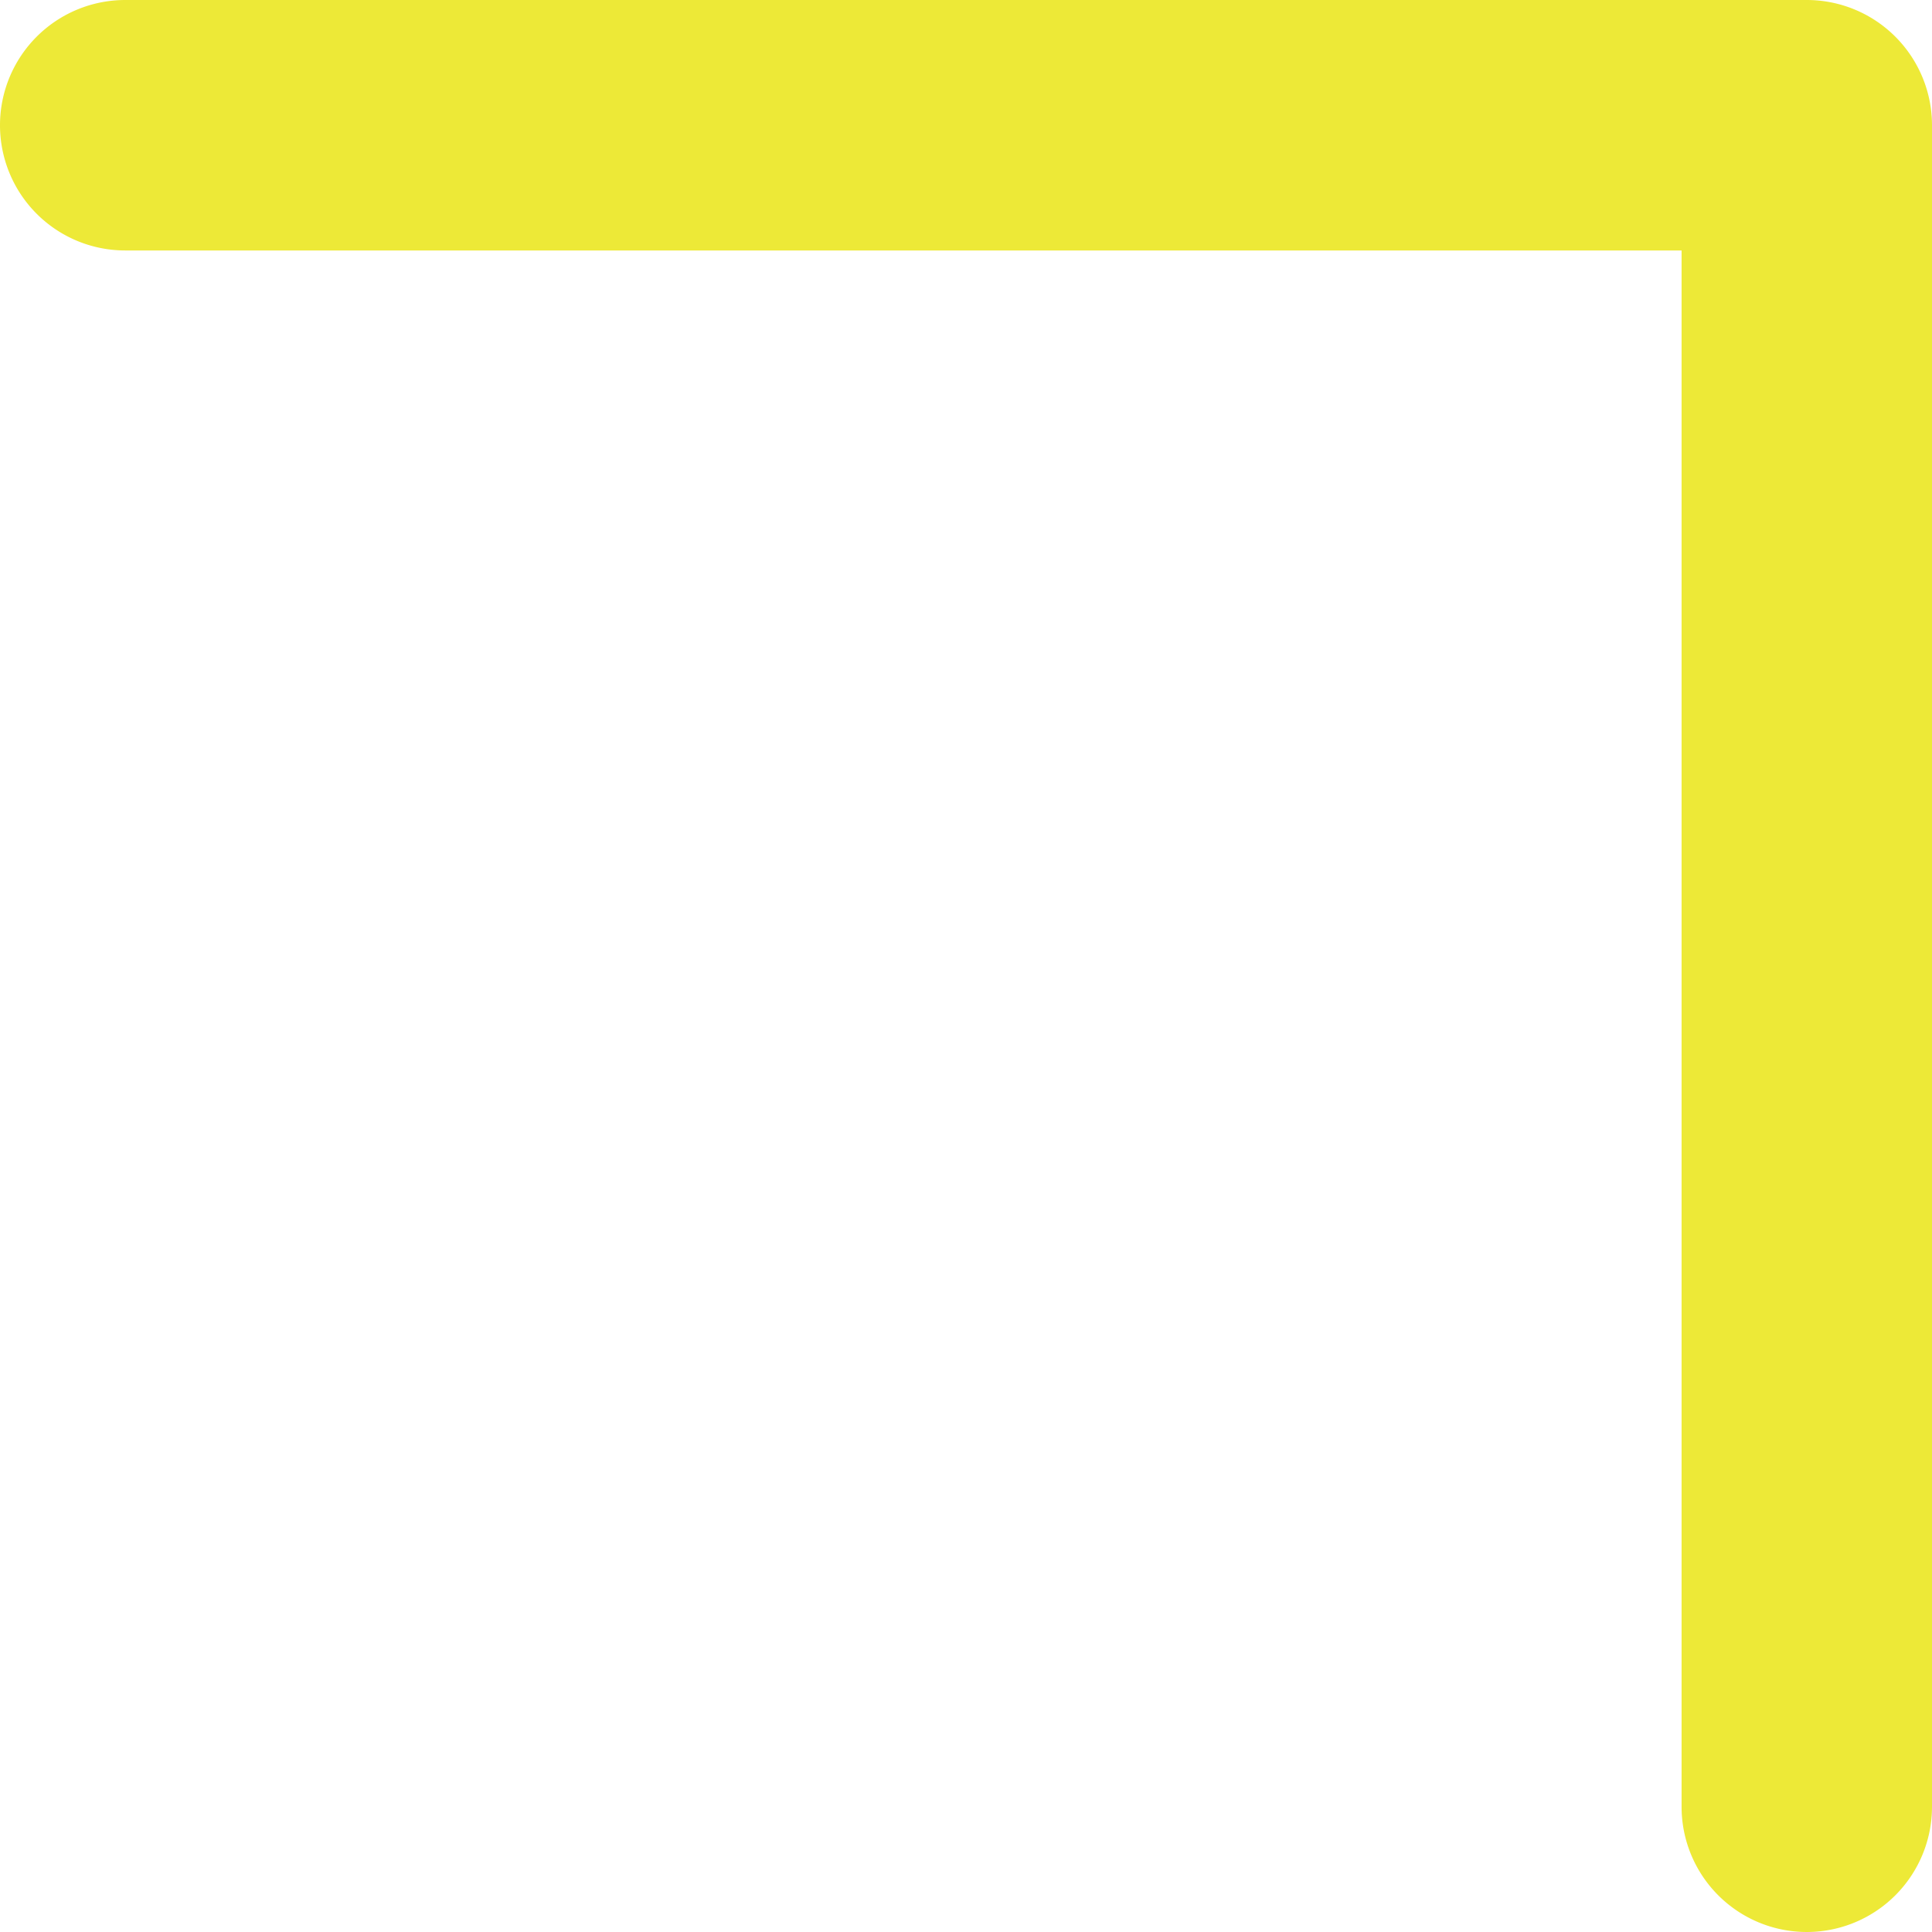 <svg xmlns="http://www.w3.org/2000/svg" width="78" height="78" viewBox="0 0 78 78">
  <path id="Union_6" data-name="Union 6" d="M-5902.11,72.945V10.112h-62.833A5.056,5.056,0,0,1-5970,5.055,5.056,5.056,0,0,1-5964.944,0h67.889A5.056,5.056,0,0,1-5892,5.055v67.89A5.056,5.056,0,0,1-5897.055,78,5.056,5.056,0,0,1-5902.11,72.945Z" transform="translate(5970 0)" fill="#ede937"/>
</svg>
